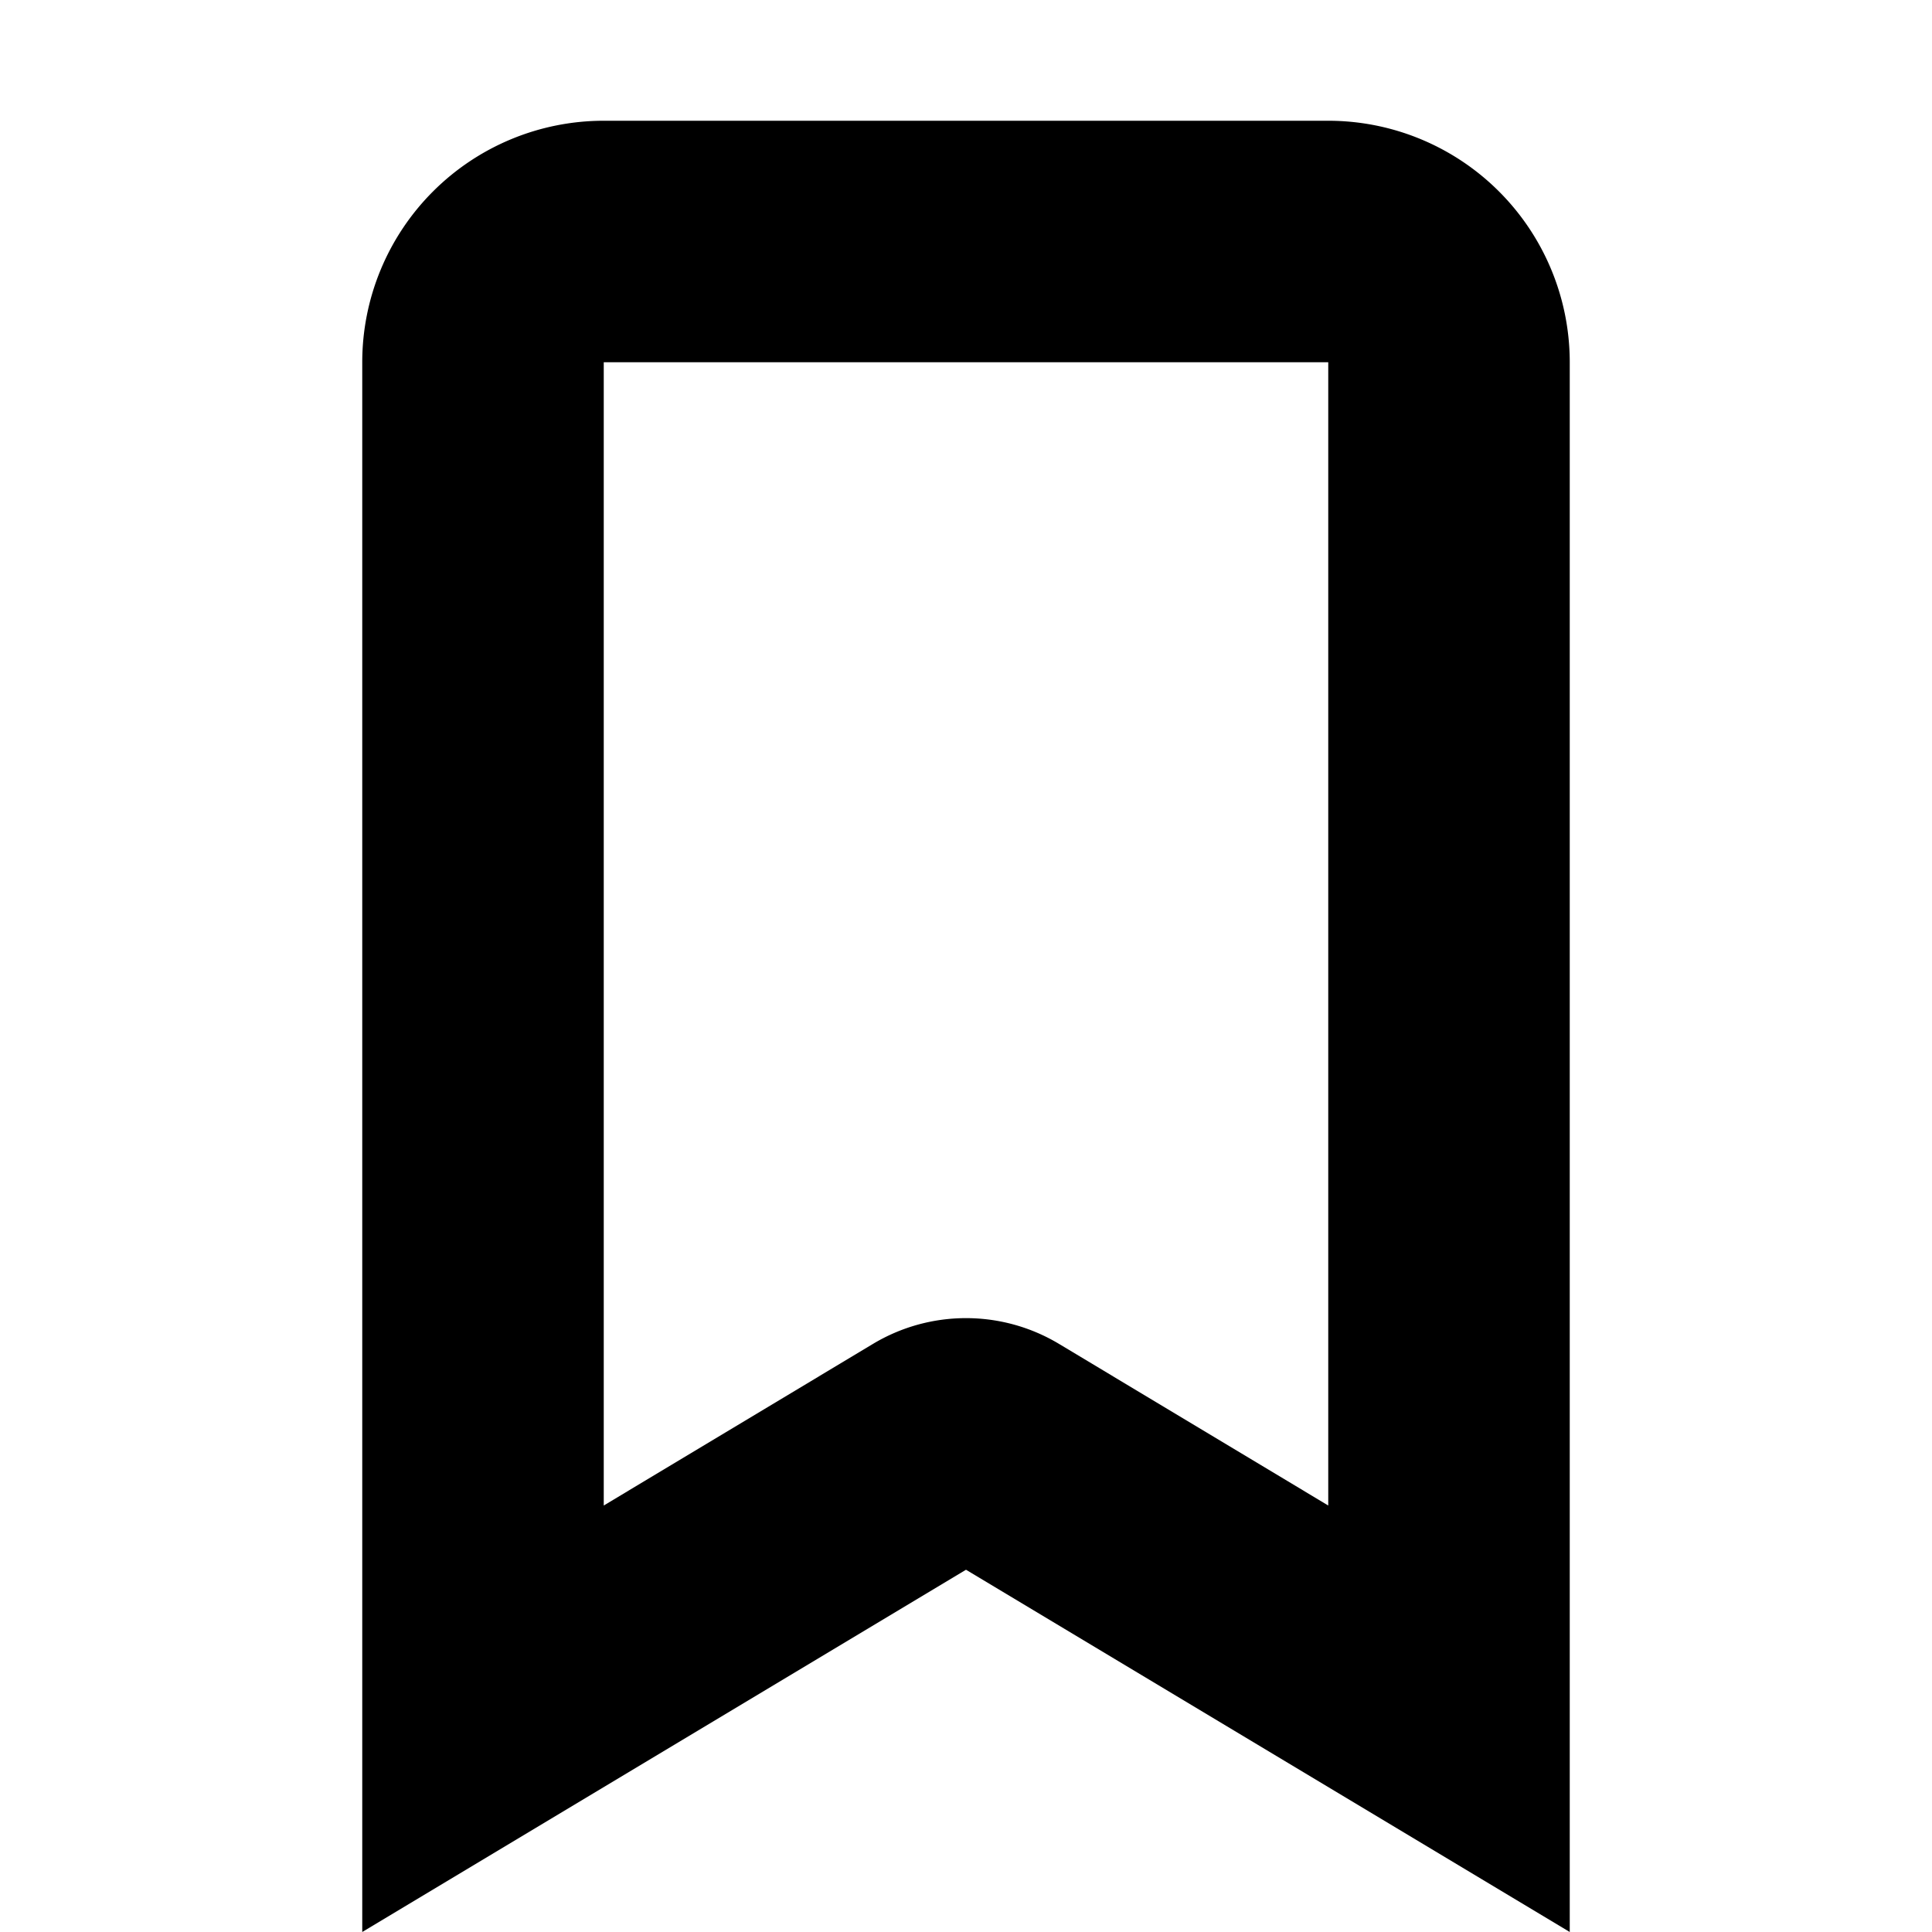 <svg width="16" height="16" fill="none" xmlns="http://www.w3.org/2000/svg">
  <path fill-rule="evenodd" clip-rule="evenodd" d="M11 12.468L8.771 11.13a1.497 1.497 0 00-1.542 0L5 12.468V3h6v9.468zM11 1H5a2 2 0 00-2 2v13l5-3 5 3V3a2 2 0 00-2-2z" fill="#000"/>
</svg>
